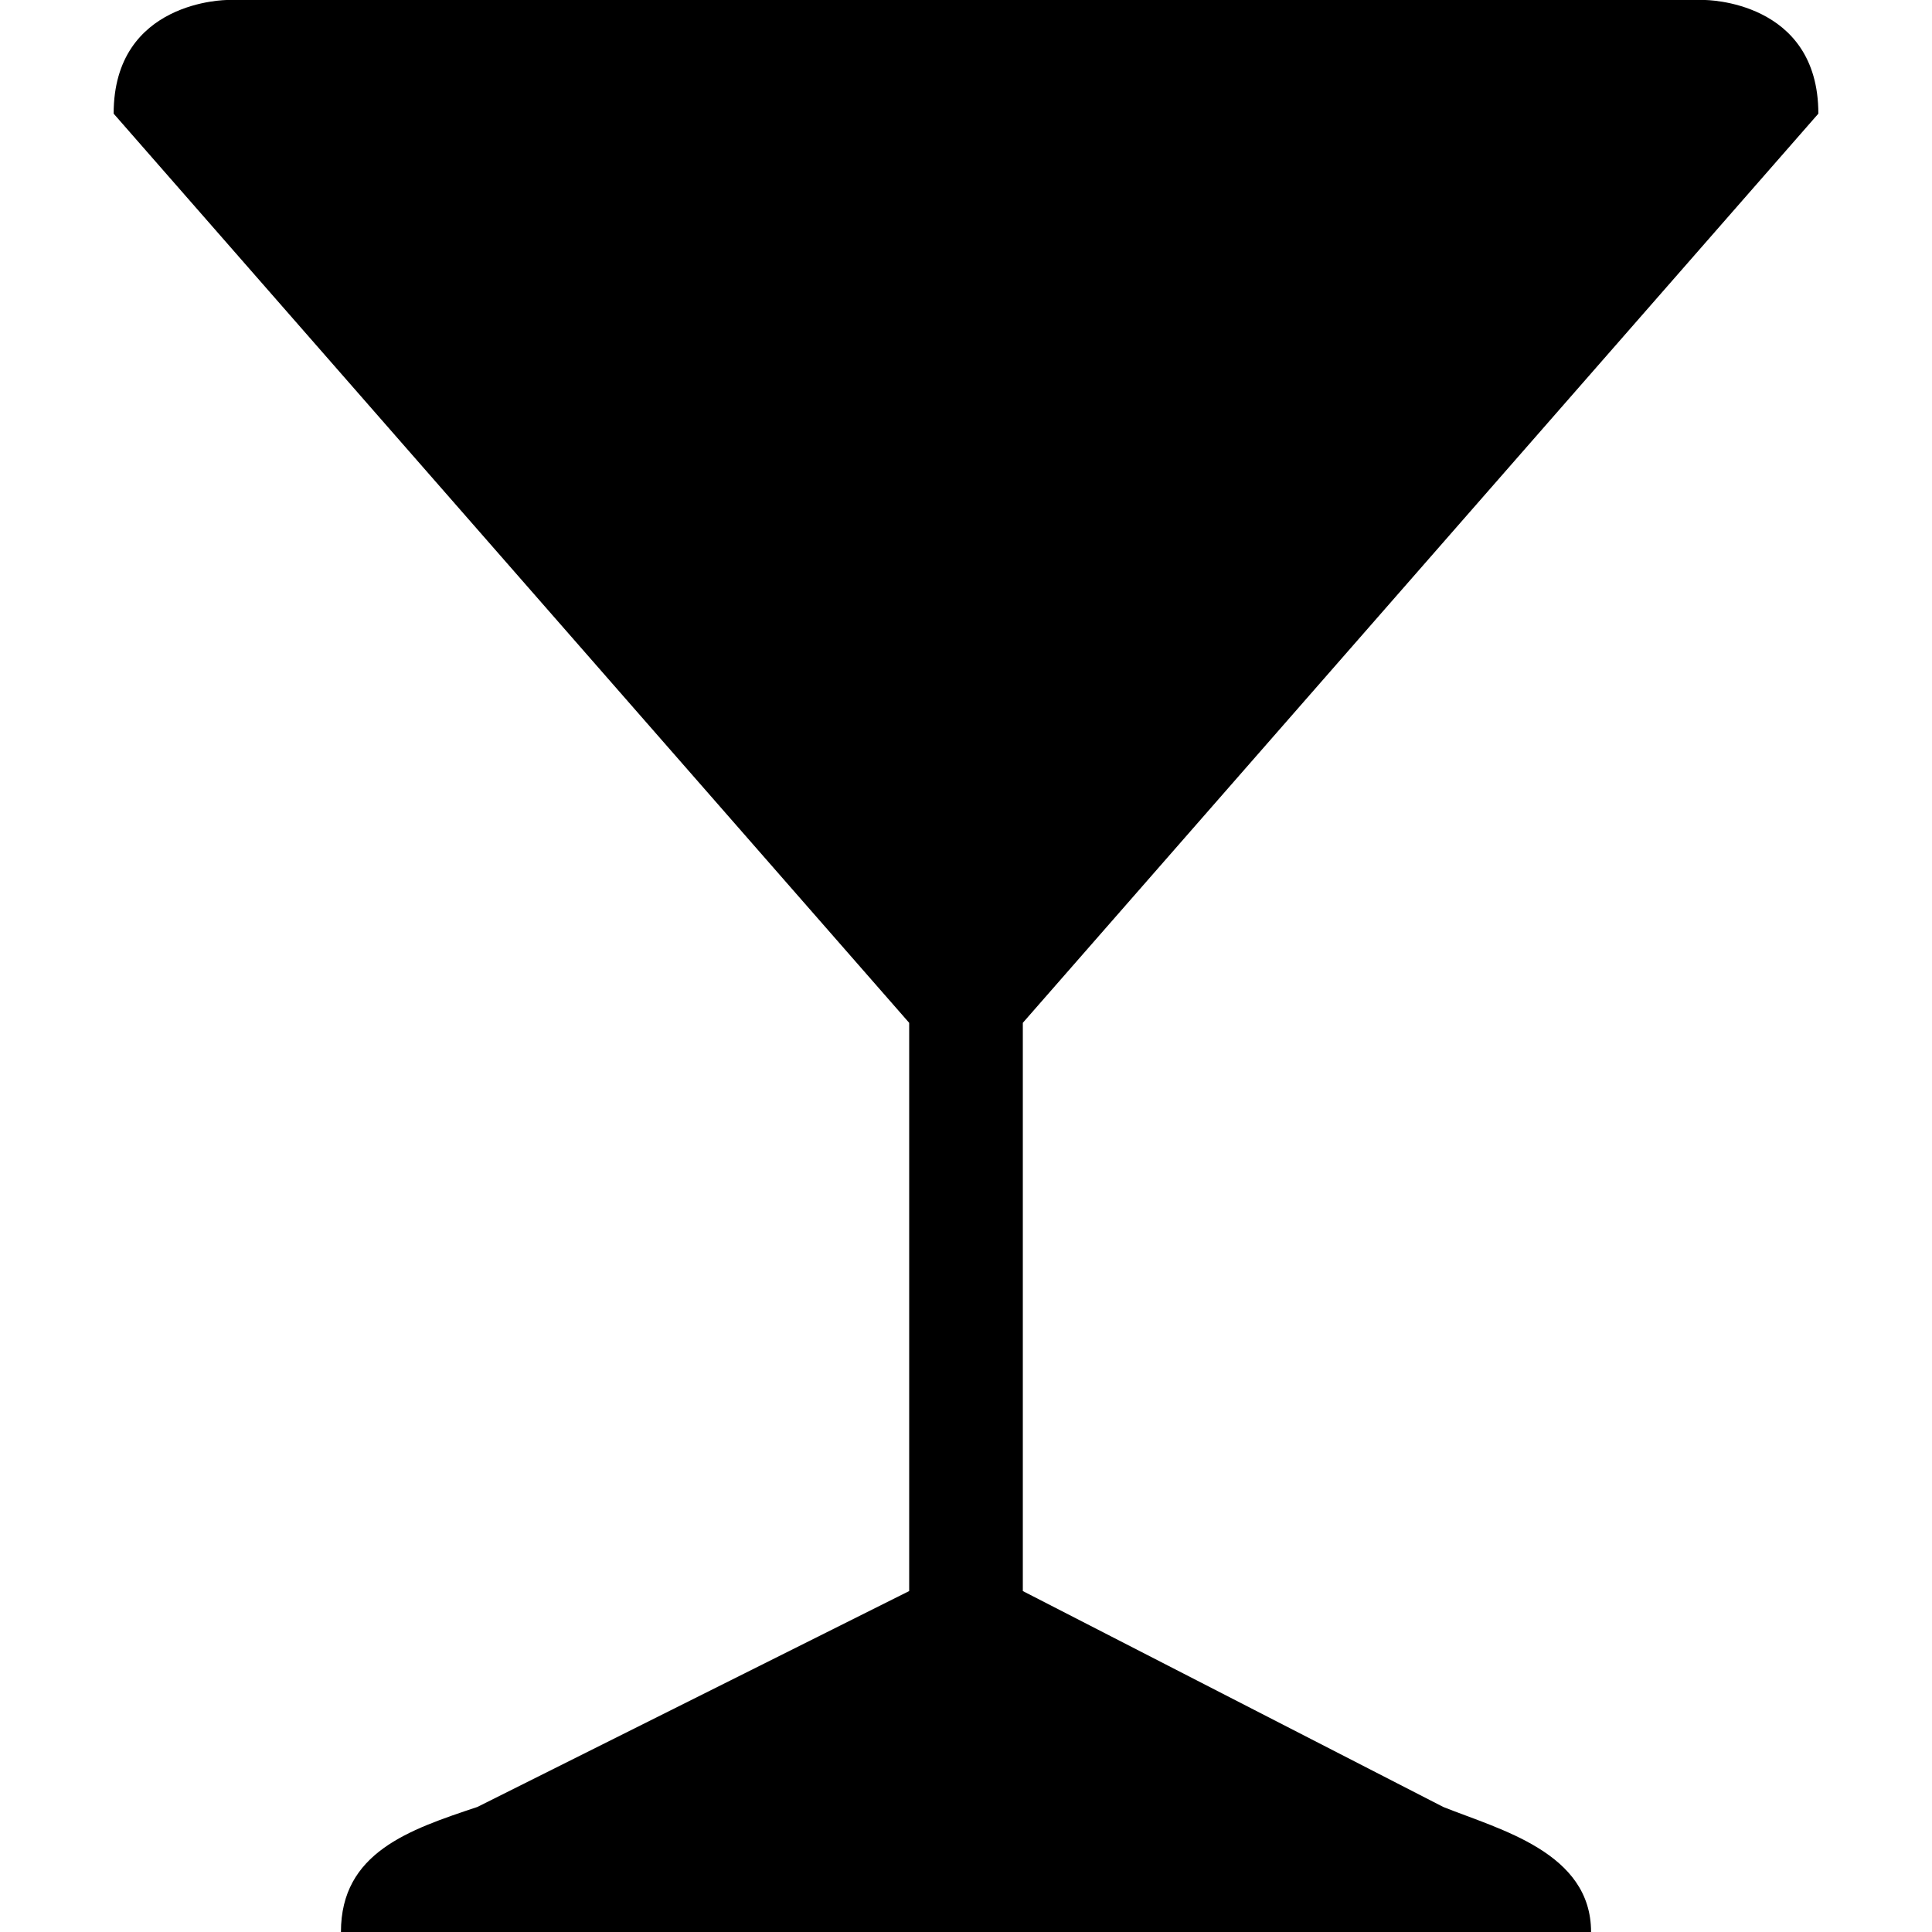<?xml version="1.0" encoding="UTF-8" standalone="no"?>
<!-- Generator: Adobe Illustrator 17.1.0, SVG Export Plug-In . SVG Version: 6.00 Build 0)  -->

<svg
   xmlns:dc="http://purl.org/dc/elements/1.1/"
   xmlns:cc="http://creativecommons.org/ns#"
   xmlns:rdf="http://www.w3.org/1999/02/22-rdf-syntax-ns#"
   xmlns:svg="http://www.w3.org/2000/svg"
   xmlns="http://www.w3.org/2000/svg"
   xmlns:sodipodi="http://sodipodi.sourceforge.net/DTD/sodipodi-0.dtd"
   xmlns:inkscape="http://www.inkscape.org/namespaces/inkscape"
   version="1.1"
   id="svg4619"
   inkscape:version="0.91 r13725"
   sodipodi:docname="bar-17.svg"
   x="0px"
   y="0px"
   viewBox="0 0 17 17"
   enable-background="new 0 0 17 17"
   xml:space="preserve"><defs
     id="defs6" /><sodipodi:namedview
     inkscape:window-width="910"
     inkscape:pageopacity="0"
     inkscape:window-height="715"
     inkscape:current-layer="svg4619"
     inkscape:document-units="px"
     inkscape:pageshadow="2"
     id="namedview3382"
     gridtolerance="10"
     borderopacity="1"
     bordercolor="#666666"
     inkscape:cx="8.2059201"
     guidetolerance="10"
     showgrid="true"
     pagecolor="#ffffff"
     inkscape:cy="5.5657478"
     objecttolerance="10"
     inkscape:zoom="39.265224"
     inkscape:window-x="0"
     inkscape:window-y="0"
     inkscape:window-maximized="0"><inkscape:grid
       type="xygrid"
       id="grid3336"
       spacingx="0.5"
       spacingy="0.5"
       color="#e00021"
       opacity="0.125"
       empspacing="2" /></sodipodi:namedview><path
       style="fill:#000000;fill-opacity:1"
     d="M12.7,15.9L9,14V9l7-8c0-1-1-1-1-1H2c0,0-1,0-1,1l7,8v5l-3.8,1.9C3.6,16.1,3,16.3,3,17h11C14,16.3,13.2,16.1,12.7,15.9z"
     id="path4" /></svg>
